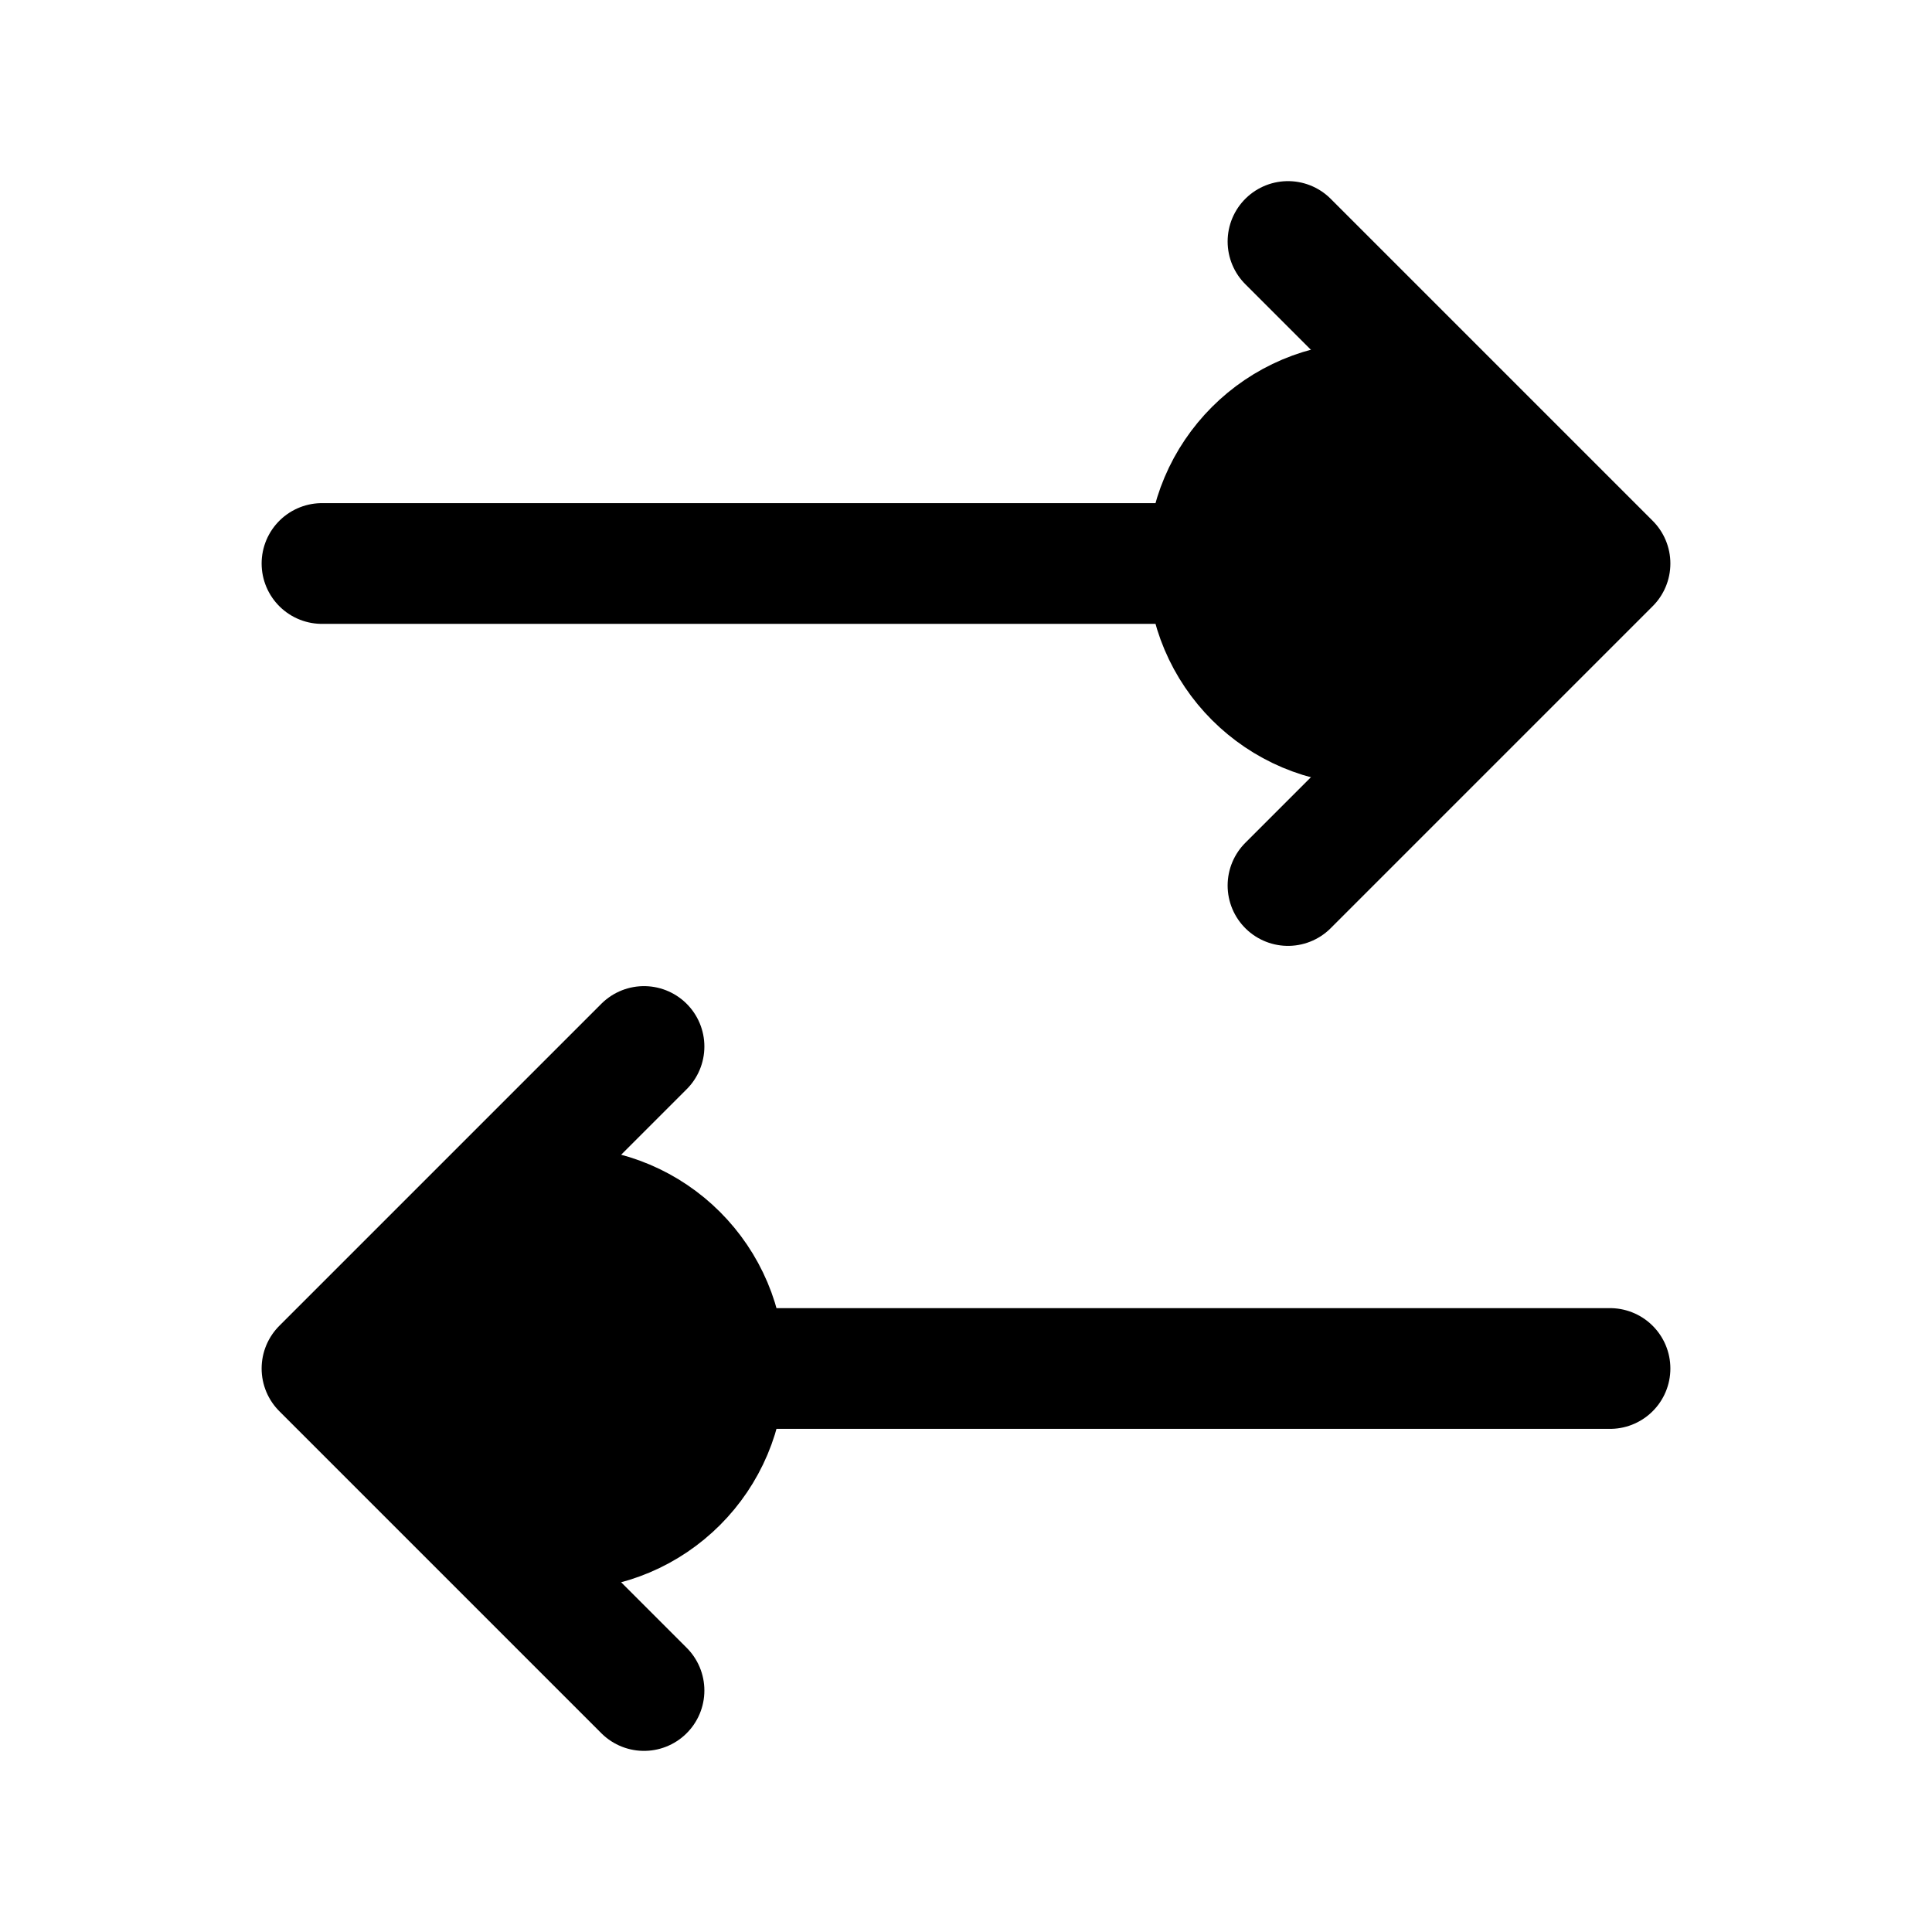 <svg xmlns="http://www.w3.org/2000/svg" fill="none" viewBox="0 0 24 24" stroke-width="1.5" stroke="currentColor" aria-hidden="true" data-slot="icon">
  <circle cx="17" cy="7" r="2" fill="color(display-p3 .769 .894 .337)"/>
  <circle cx="7" cy="17" r="2" fill="color(display-p3 .769 .894 .337)"/>
  <path stroke-linecap="round" stroke-linejoin="round" d="M4 7h16m0 0-4-4m4 4-4 4m-8 2-4 4m0 0 4 4m-4-4h16"/>
</svg>
